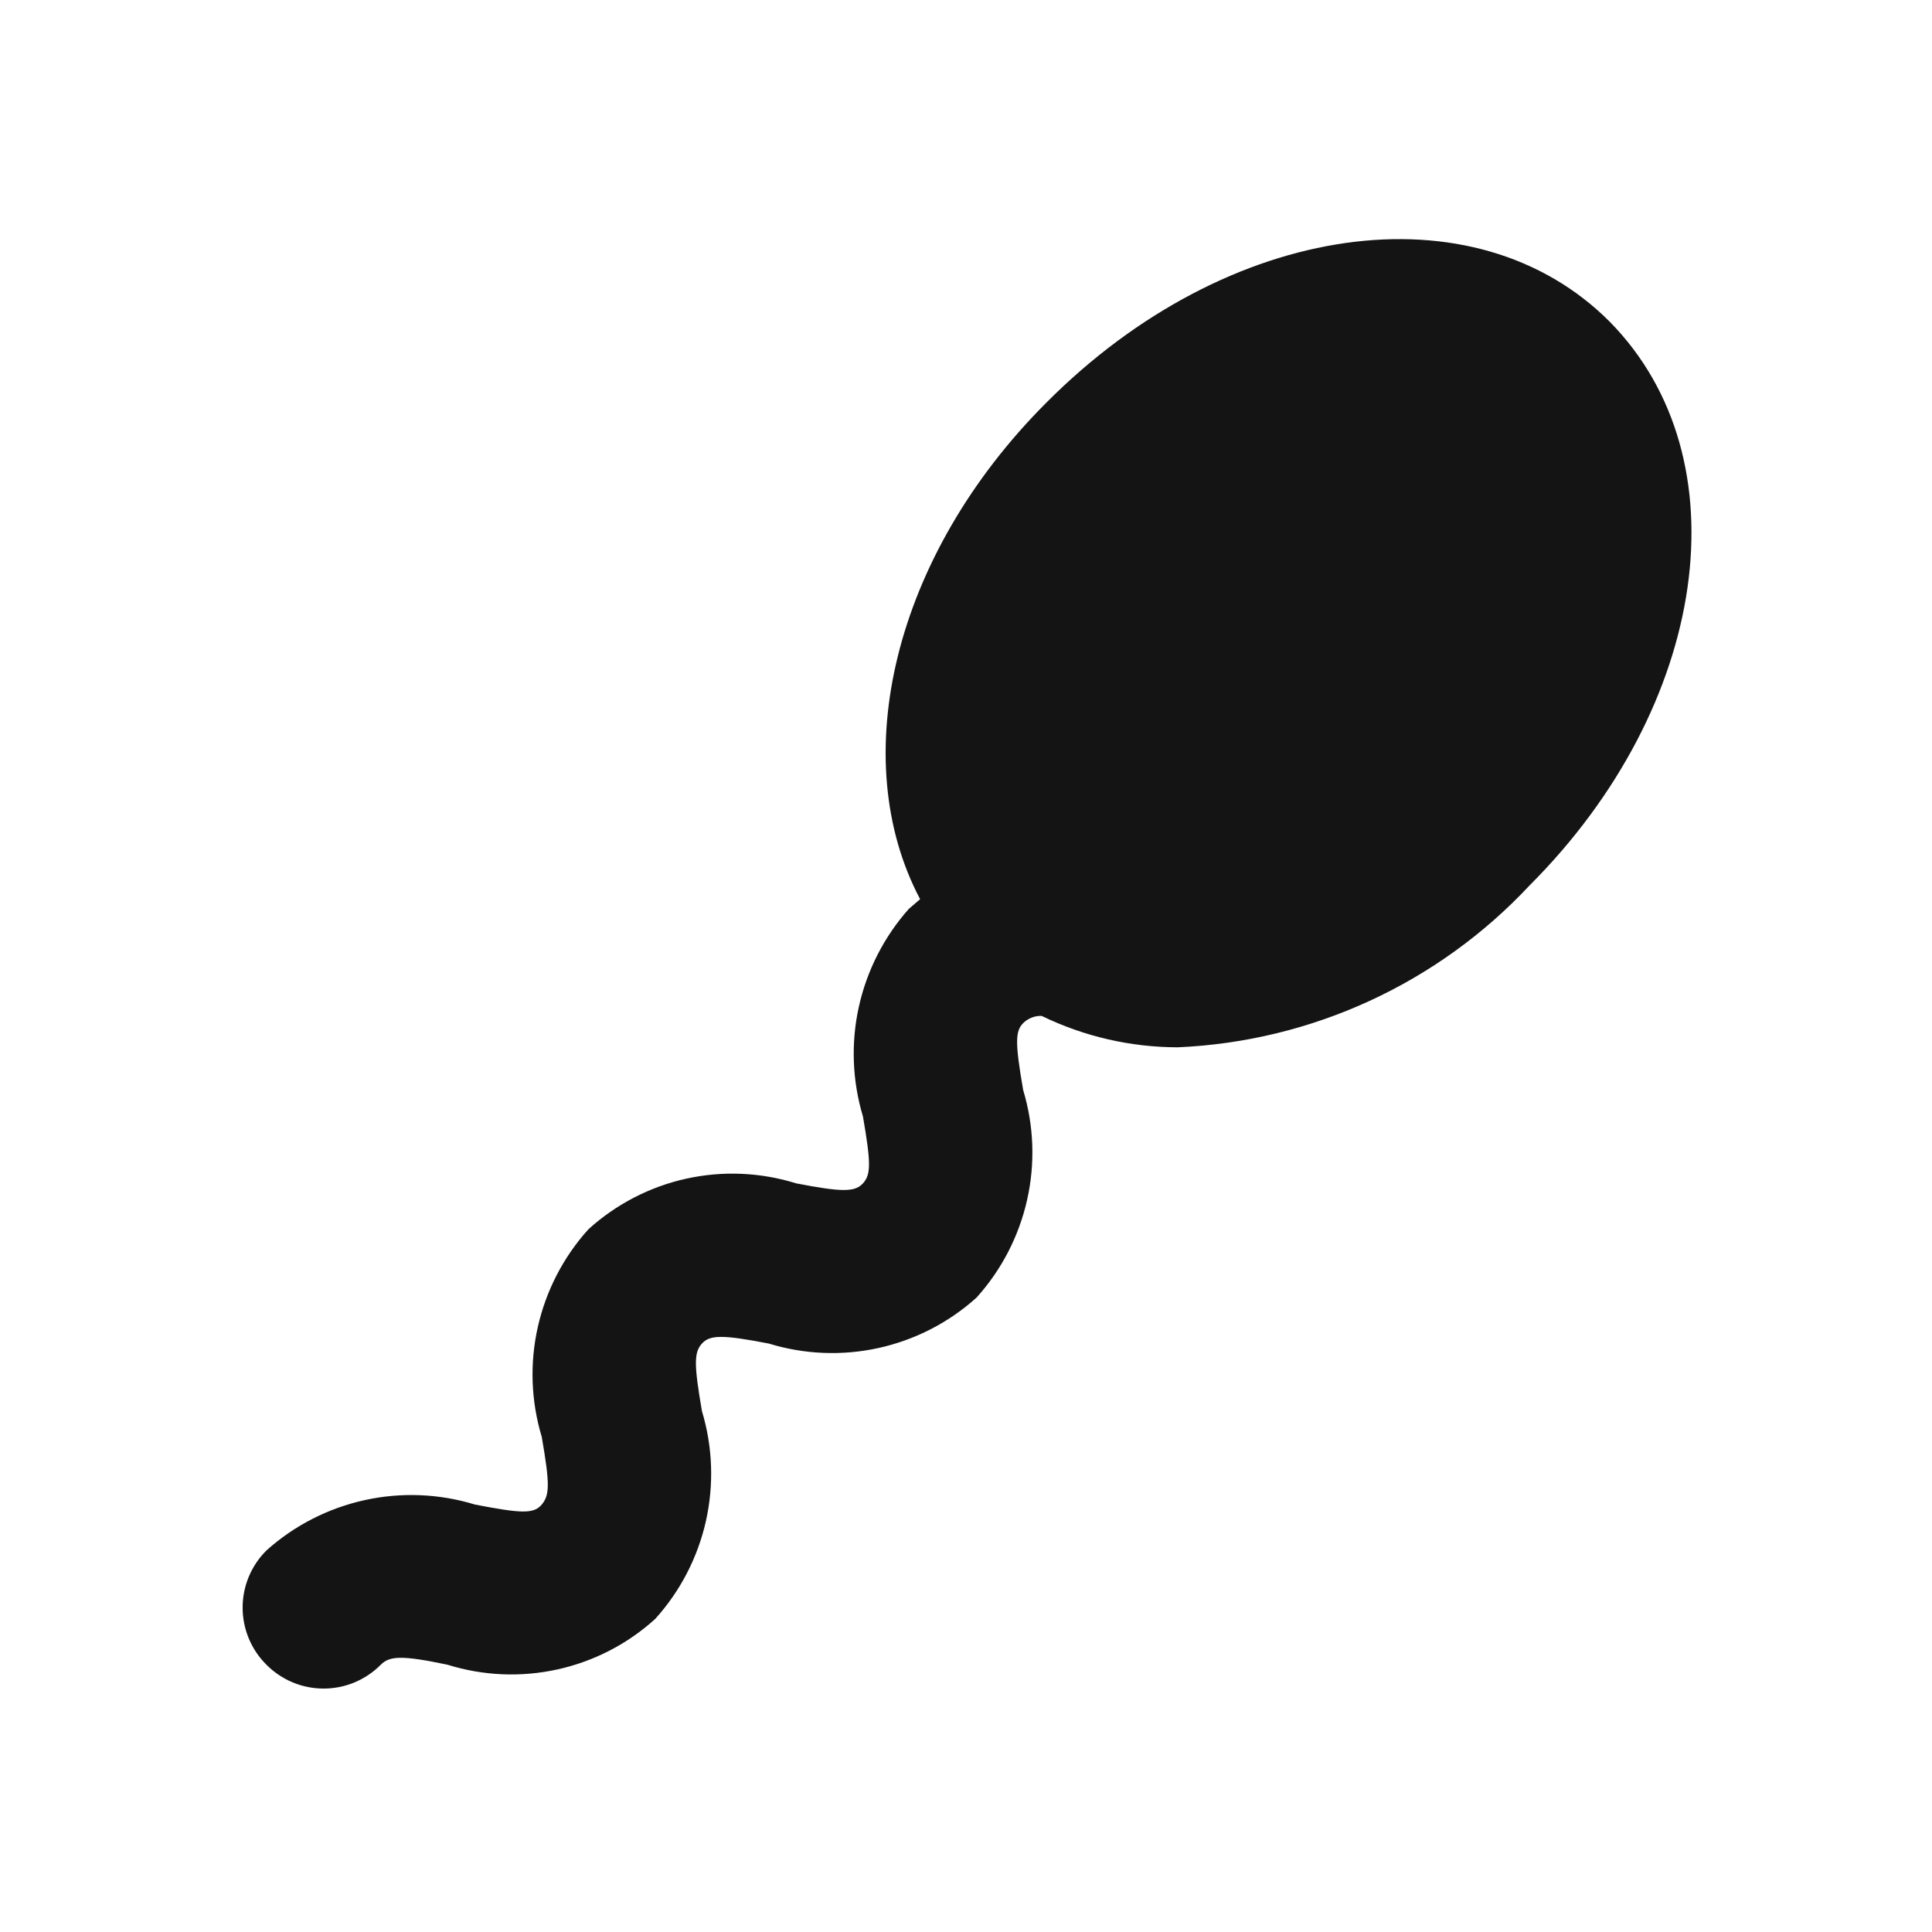 <svg width="24" height="24" viewBox="0 0 24 24" fill="none" xmlns="http://www.w3.org/2000/svg">
<path d="M20 4C18.32 2.31 15.25 2.74 13 5C11.09 6.91 10.51 9.43 11.43 11.17L11.29 11.29C10.983 11.636 10.769 12.054 10.669 12.506C10.569 12.957 10.587 13.427 10.72 13.87C10.82 14.45 10.82 14.59 10.72 14.7C10.62 14.81 10.46 14.81 9.89 14.7C9.448 14.562 8.977 14.542 8.524 14.642C8.072 14.742 7.653 14.959 7.31 15.27C6.999 15.614 6.783 16.032 6.681 16.484C6.579 16.936 6.596 17.406 6.73 17.85C6.83 18.43 6.83 18.57 6.73 18.69C6.63 18.81 6.47 18.8 5.9 18.69C5.456 18.554 4.984 18.535 4.53 18.635C4.076 18.735 3.656 18.95 3.31 19.26C3.216 19.353 3.142 19.464 3.091 19.585C3.04 19.707 3.014 19.838 3.014 19.97C3.014 20.102 3.04 20.233 3.091 20.355C3.142 20.477 3.216 20.587 3.31 20.68C3.403 20.774 3.514 20.848 3.635 20.899C3.757 20.95 3.888 20.976 4.02 20.976C4.152 20.976 4.283 20.95 4.405 20.899C4.526 20.848 4.637 20.774 4.73 20.68C4.84 20.57 4.99 20.56 5.56 20.68C6.002 20.818 6.473 20.838 6.926 20.738C7.378 20.638 7.797 20.422 8.14 20.11C8.451 19.766 8.667 19.348 8.769 18.896C8.87 18.444 8.854 17.974 8.72 17.53C8.62 16.95 8.62 16.8 8.72 16.69C8.82 16.58 8.98 16.58 9.55 16.69C9.993 16.826 10.463 16.845 10.915 16.745C11.367 16.645 11.786 16.43 12.13 16.12C12.441 15.776 12.657 15.358 12.759 14.906C12.861 14.454 12.844 13.984 12.71 13.54C12.61 12.96 12.61 12.81 12.71 12.71C12.74 12.68 12.776 12.657 12.816 12.641C12.855 12.626 12.898 12.618 12.94 12.62C13.467 12.876 14.044 13.009 14.63 13.01C16.294 12.938 17.863 12.216 19 11C21.23 8.77 21.67 5.7 20 4Z" fill="#141414"/>
</svg>
